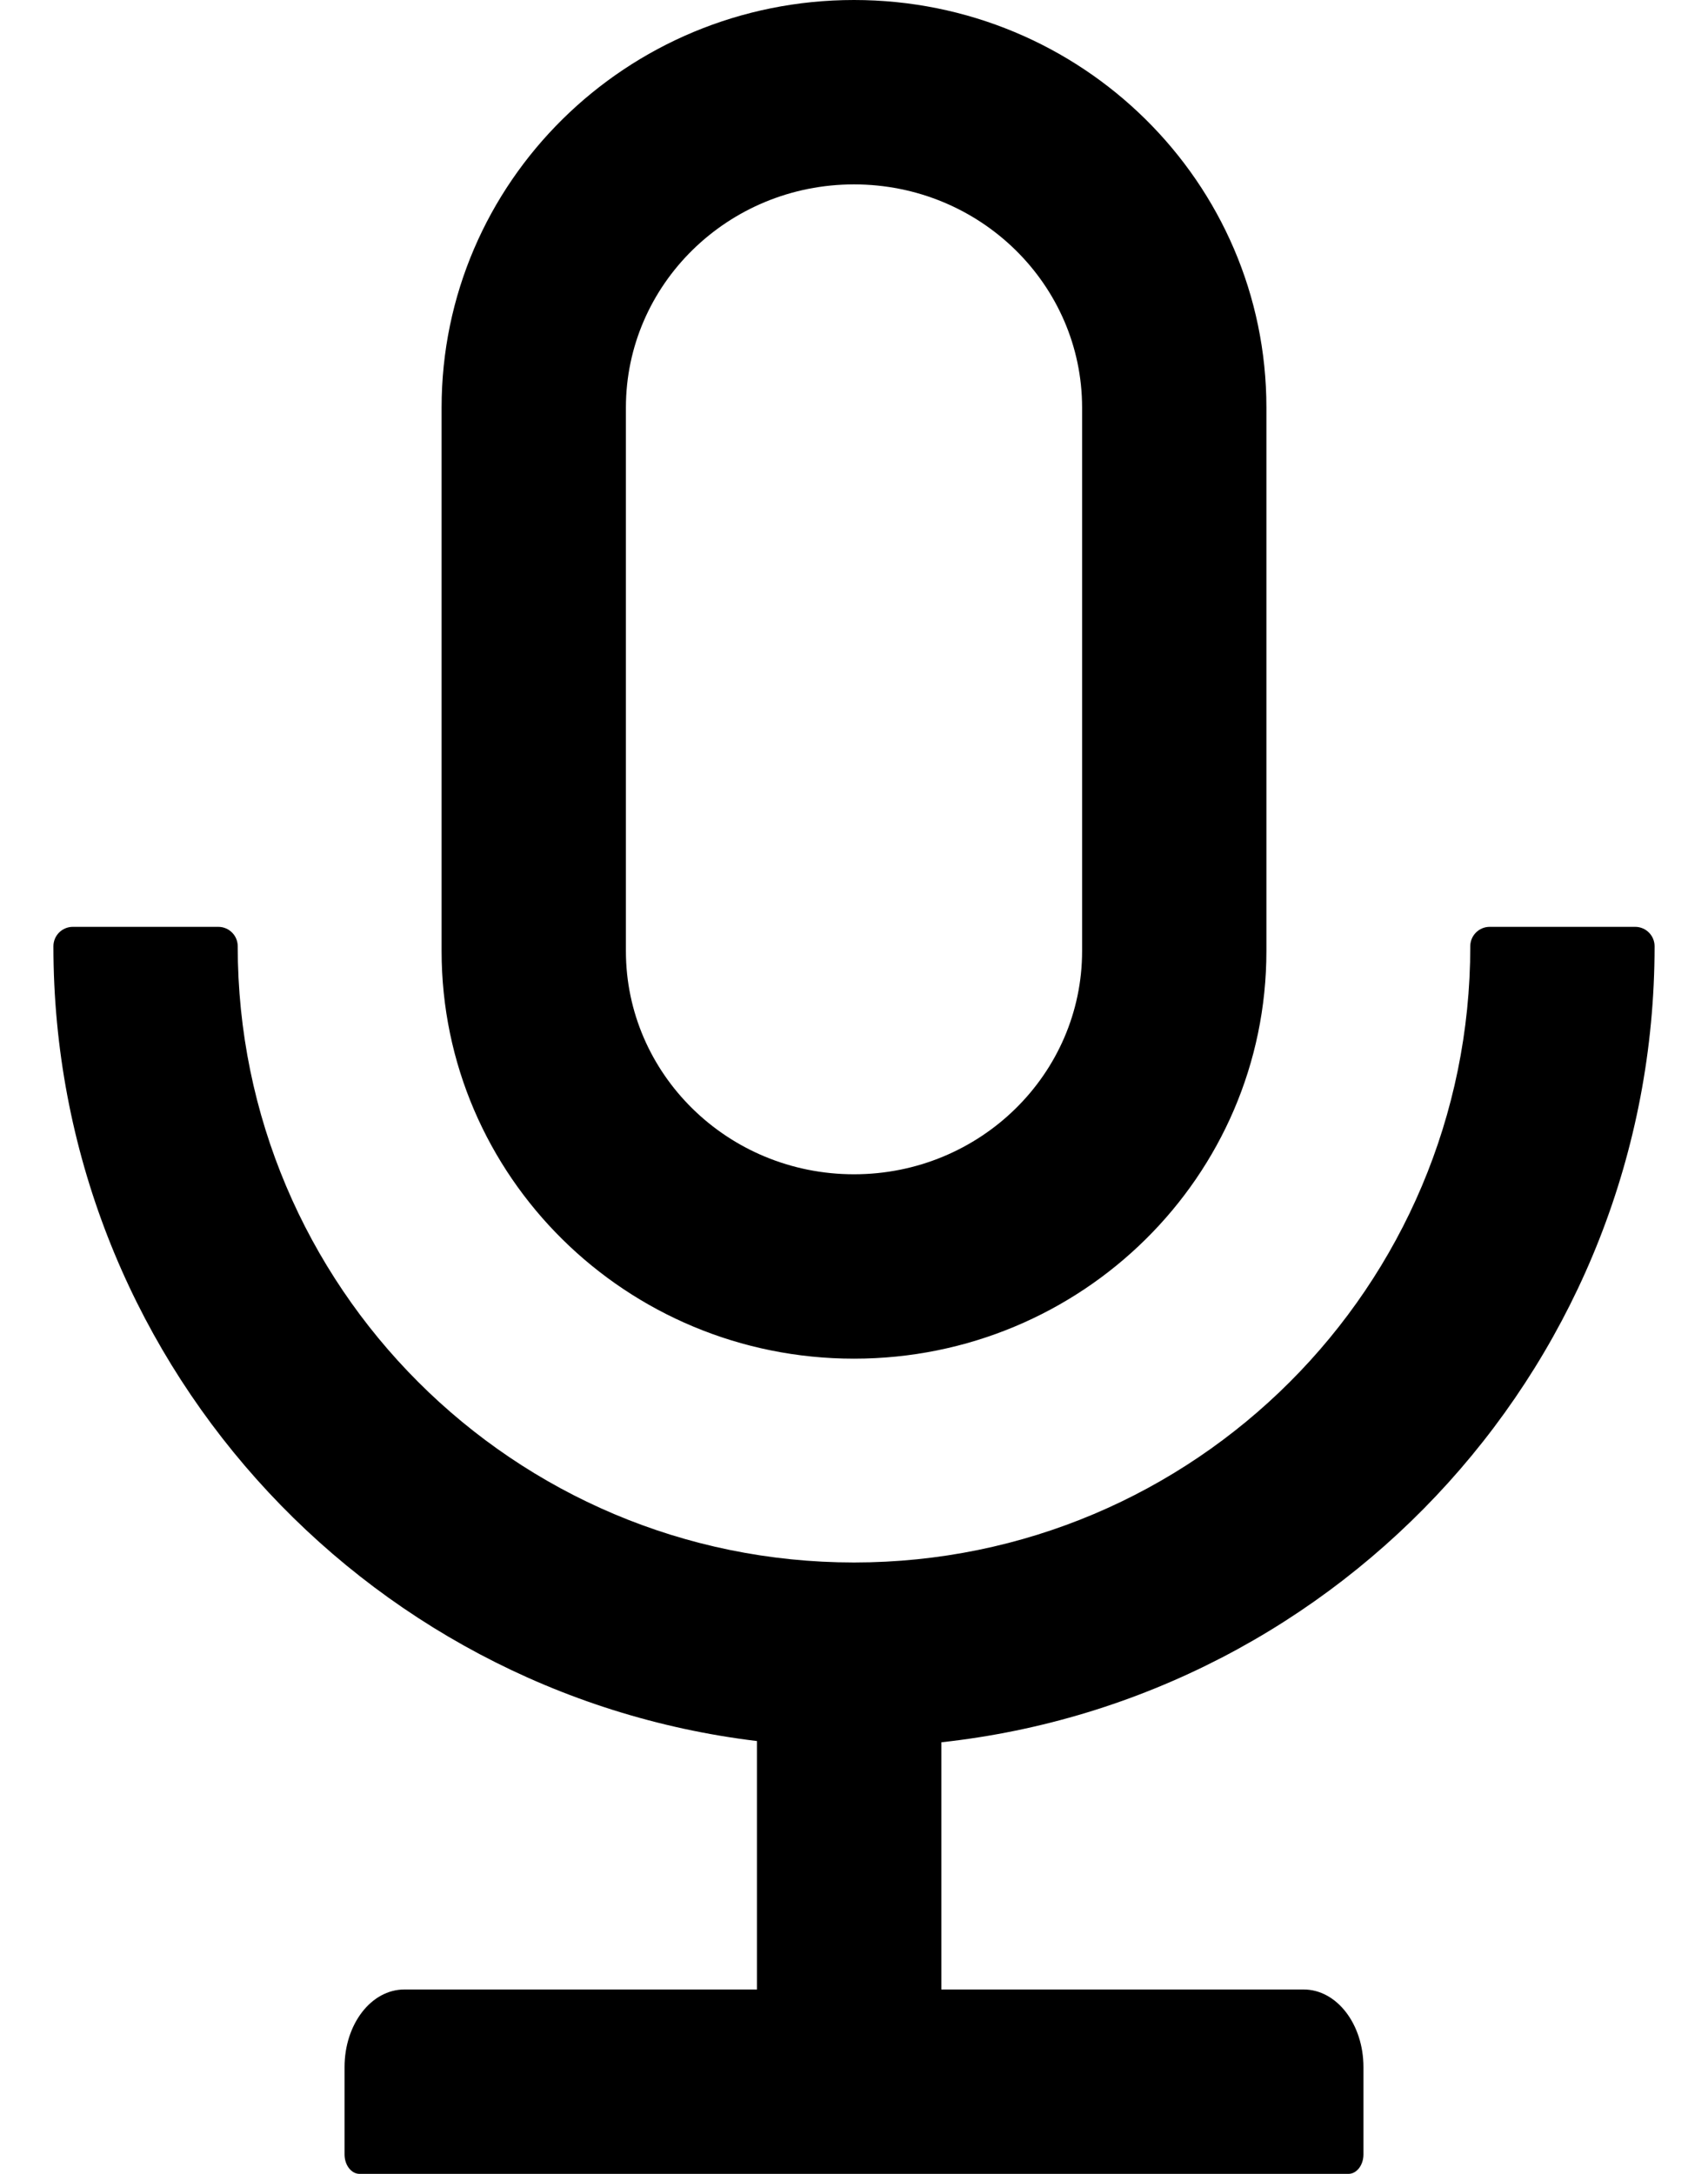 ﻿<?xml version="1.0" encoding="utf-8"?>
<svg version="1.1" xmlns:xlink="http://www.w3.org/1999/xlink" width="22px" height="28px" xmlns="http://www.w3.org/2000/svg">
  <g transform="matrix(1 0 0 1 -667 -1538 )">
    <path d="M 12.125 22.441  C 17.291 21.878  21.312 17.503  21.312 12.188  C 21.312 12.05  21.2 11.938  21.062 11.938  L 19.188 11.938  C 19.05 11.938  18.938 12.05  18.938 12.188  C 18.938 16.572  15.384 20.125  11 20.125  C 6.616 20.125  3.062 16.572  3.062 12.188  C 3.062 12.05  2.95 11.938  2.812 11.938  L 0.938 11.938  C 0.8 11.938  0.688 12.05  0.688 12.188  C 0.688 17.459  4.644 21.809  9.75 22.425  L 9.75 25.625  L 5.209 25.625  C 4.781 25.625  4.438 26.072  4.438 26.625  L 4.438 27.75  C 4.438 27.887  4.525 28  4.631 28  L 17.369 28  C 17.475 28  17.562 27.887  17.562 27.75  L 17.562 26.625  C 17.562 26.072  17.219 25.625  16.791 25.625  L 12.125 25.625  L 12.125 22.441  Z M 5.688 12.25  C 5.688 15.15  8.066 17.5  11 17.5  C 13.934 17.5  16.312 15.15  16.312 12.25  L 16.312 5.25  C 16.312 2.35  13.934 0  11 0  C 8.066 0  5.688 2.35  5.688 5.25  L 5.688 12.25  Z M 8.062 12.25  L 8.062 5.25  C 8.062 3.669  9.372 2.375  11 2.375  C 12.628 2.375  13.938 3.669  13.938 5.25  L 13.938 12.25  C 13.938 13.831  12.628 15.125  11 15.125  C 9.372 15.125  8.062 13.831  8.062 12.25  Z " fill-rule="nonzero" fill="#000000" stroke="none" transform="matrix(1 0 0 1 667 1538 )" />
  </g>
</svg>